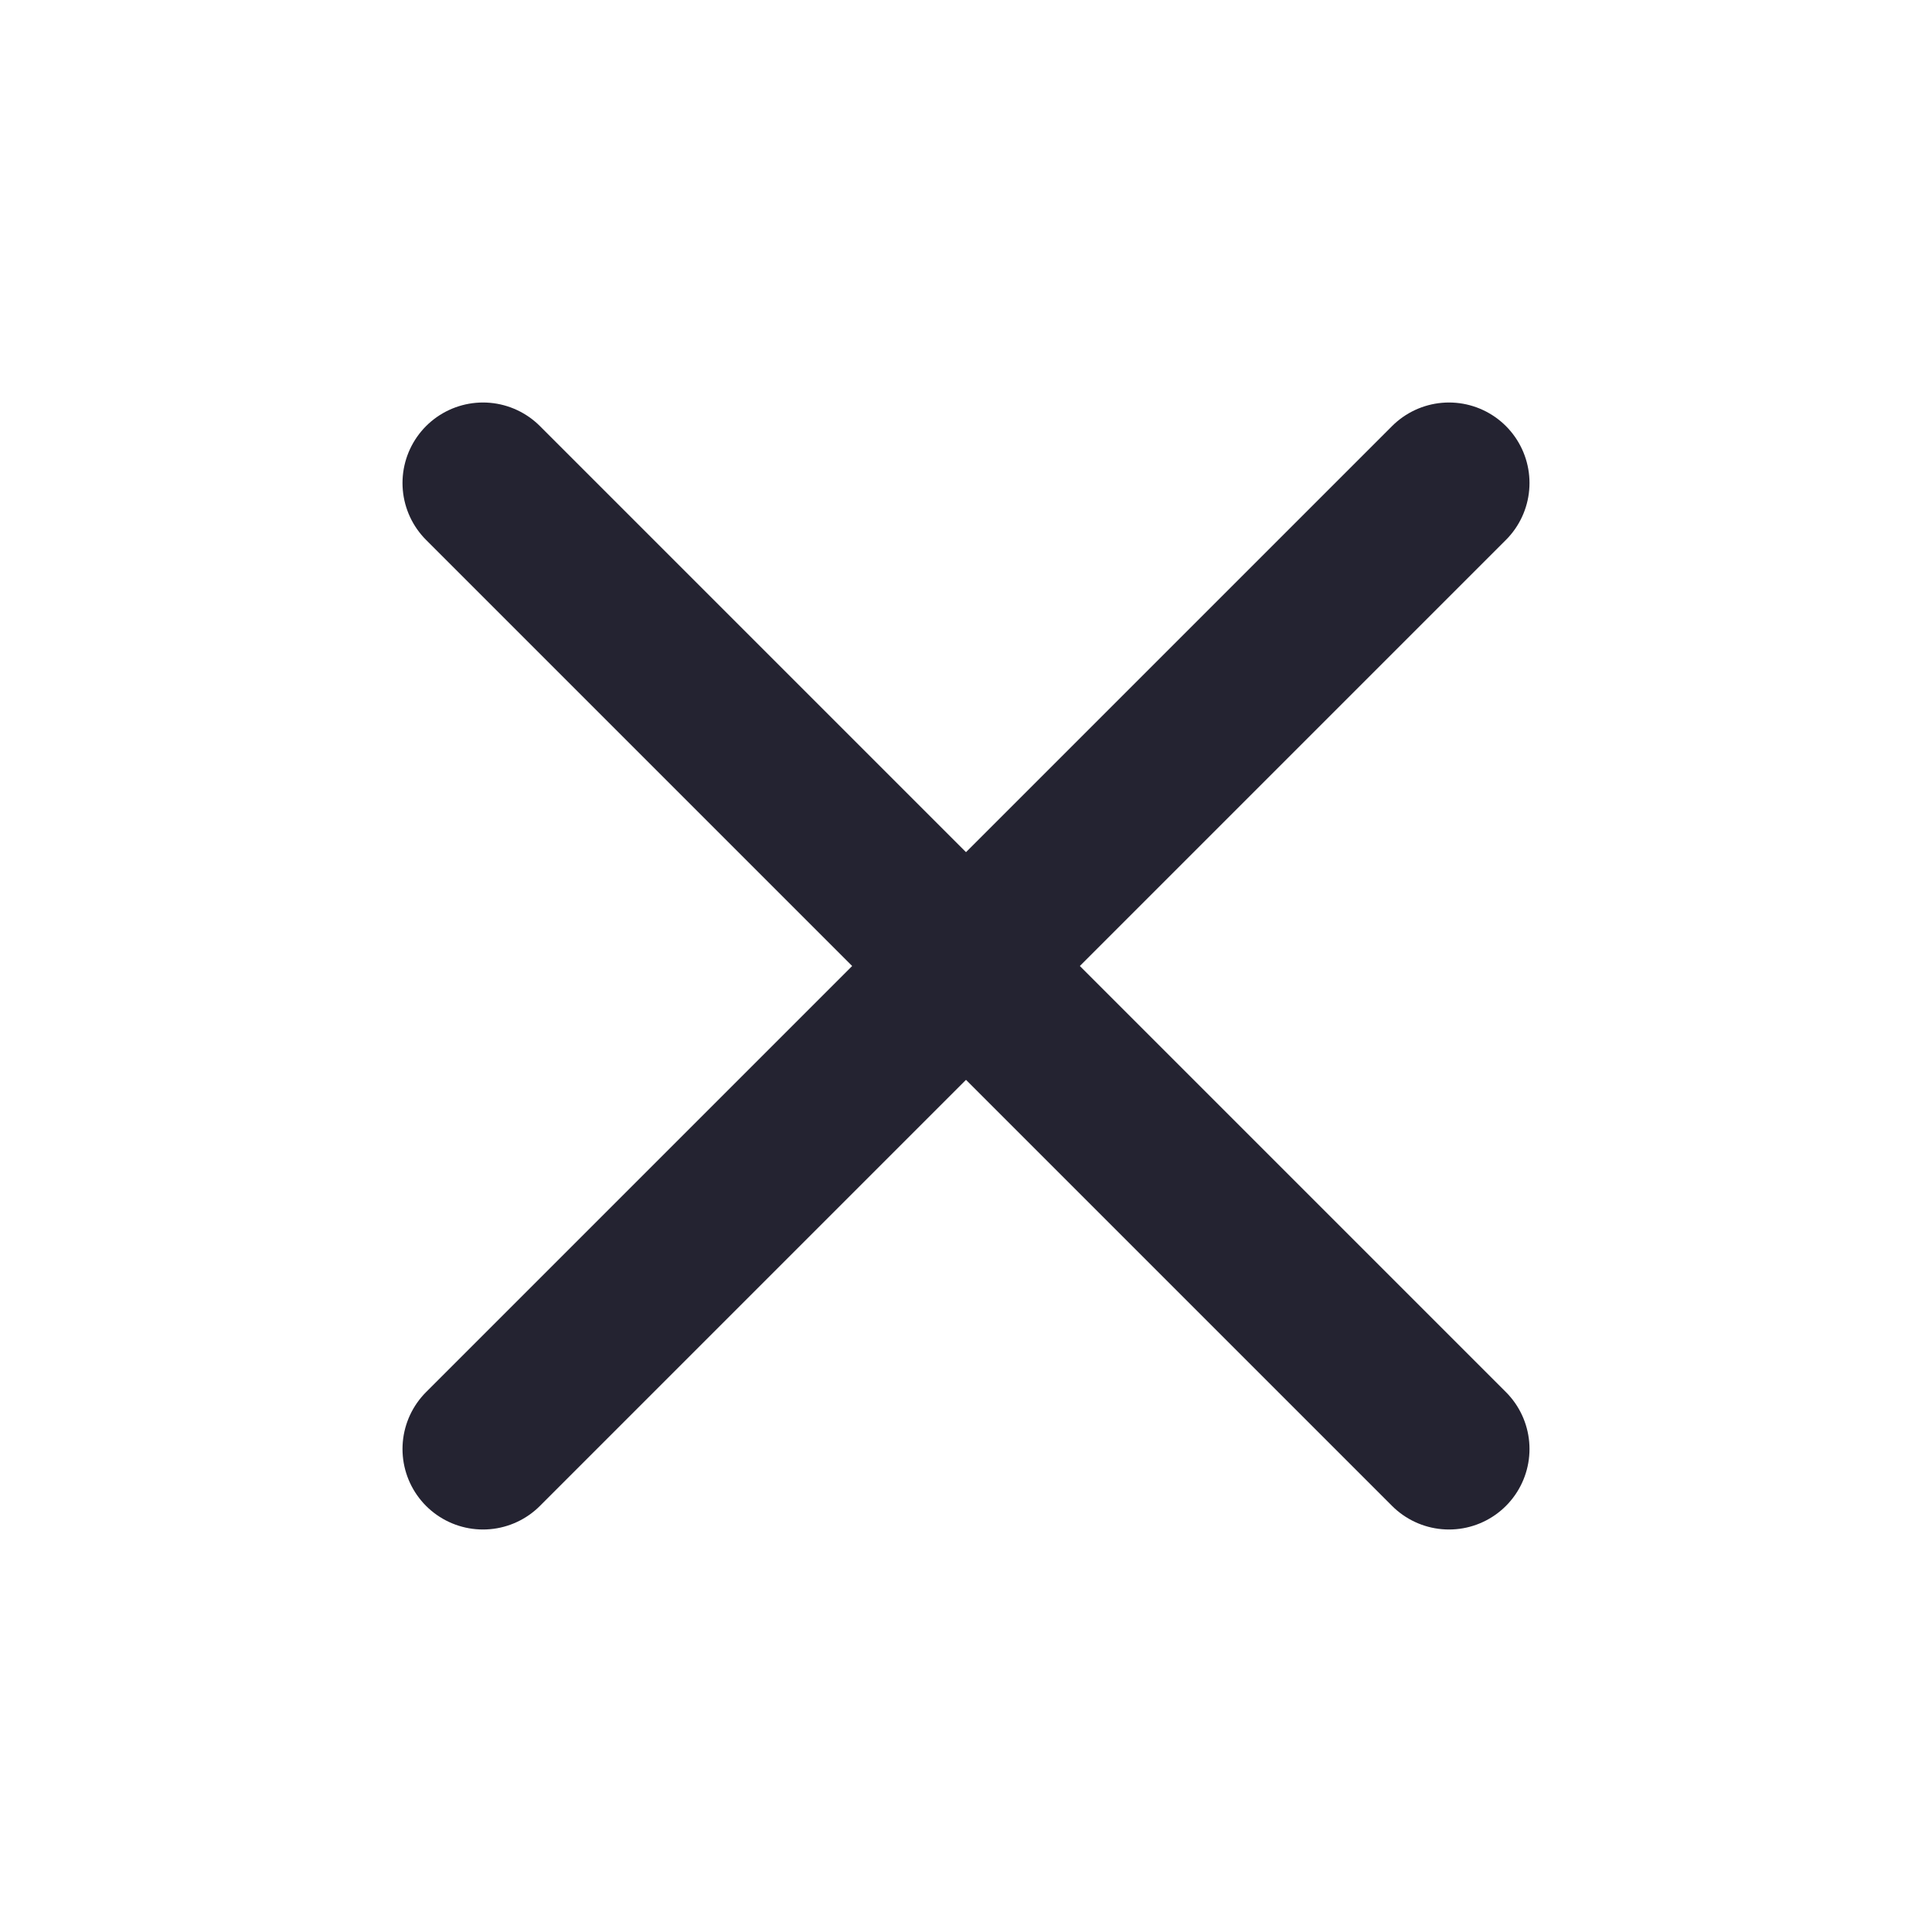 <svg width="24" height="24" viewBox="0 0 24 24" fill="none" xmlns="http://www.w3.org/2000/svg">
  <path d="M18 6L6 18" stroke="#242331" stroke-width="2" stroke-linecap="round" stroke-linejoin="round"/>
  <path d="M6 6L18 18" stroke="#242331" stroke-width="2" stroke-linecap="round" stroke-linejoin="round"/>
</svg> 